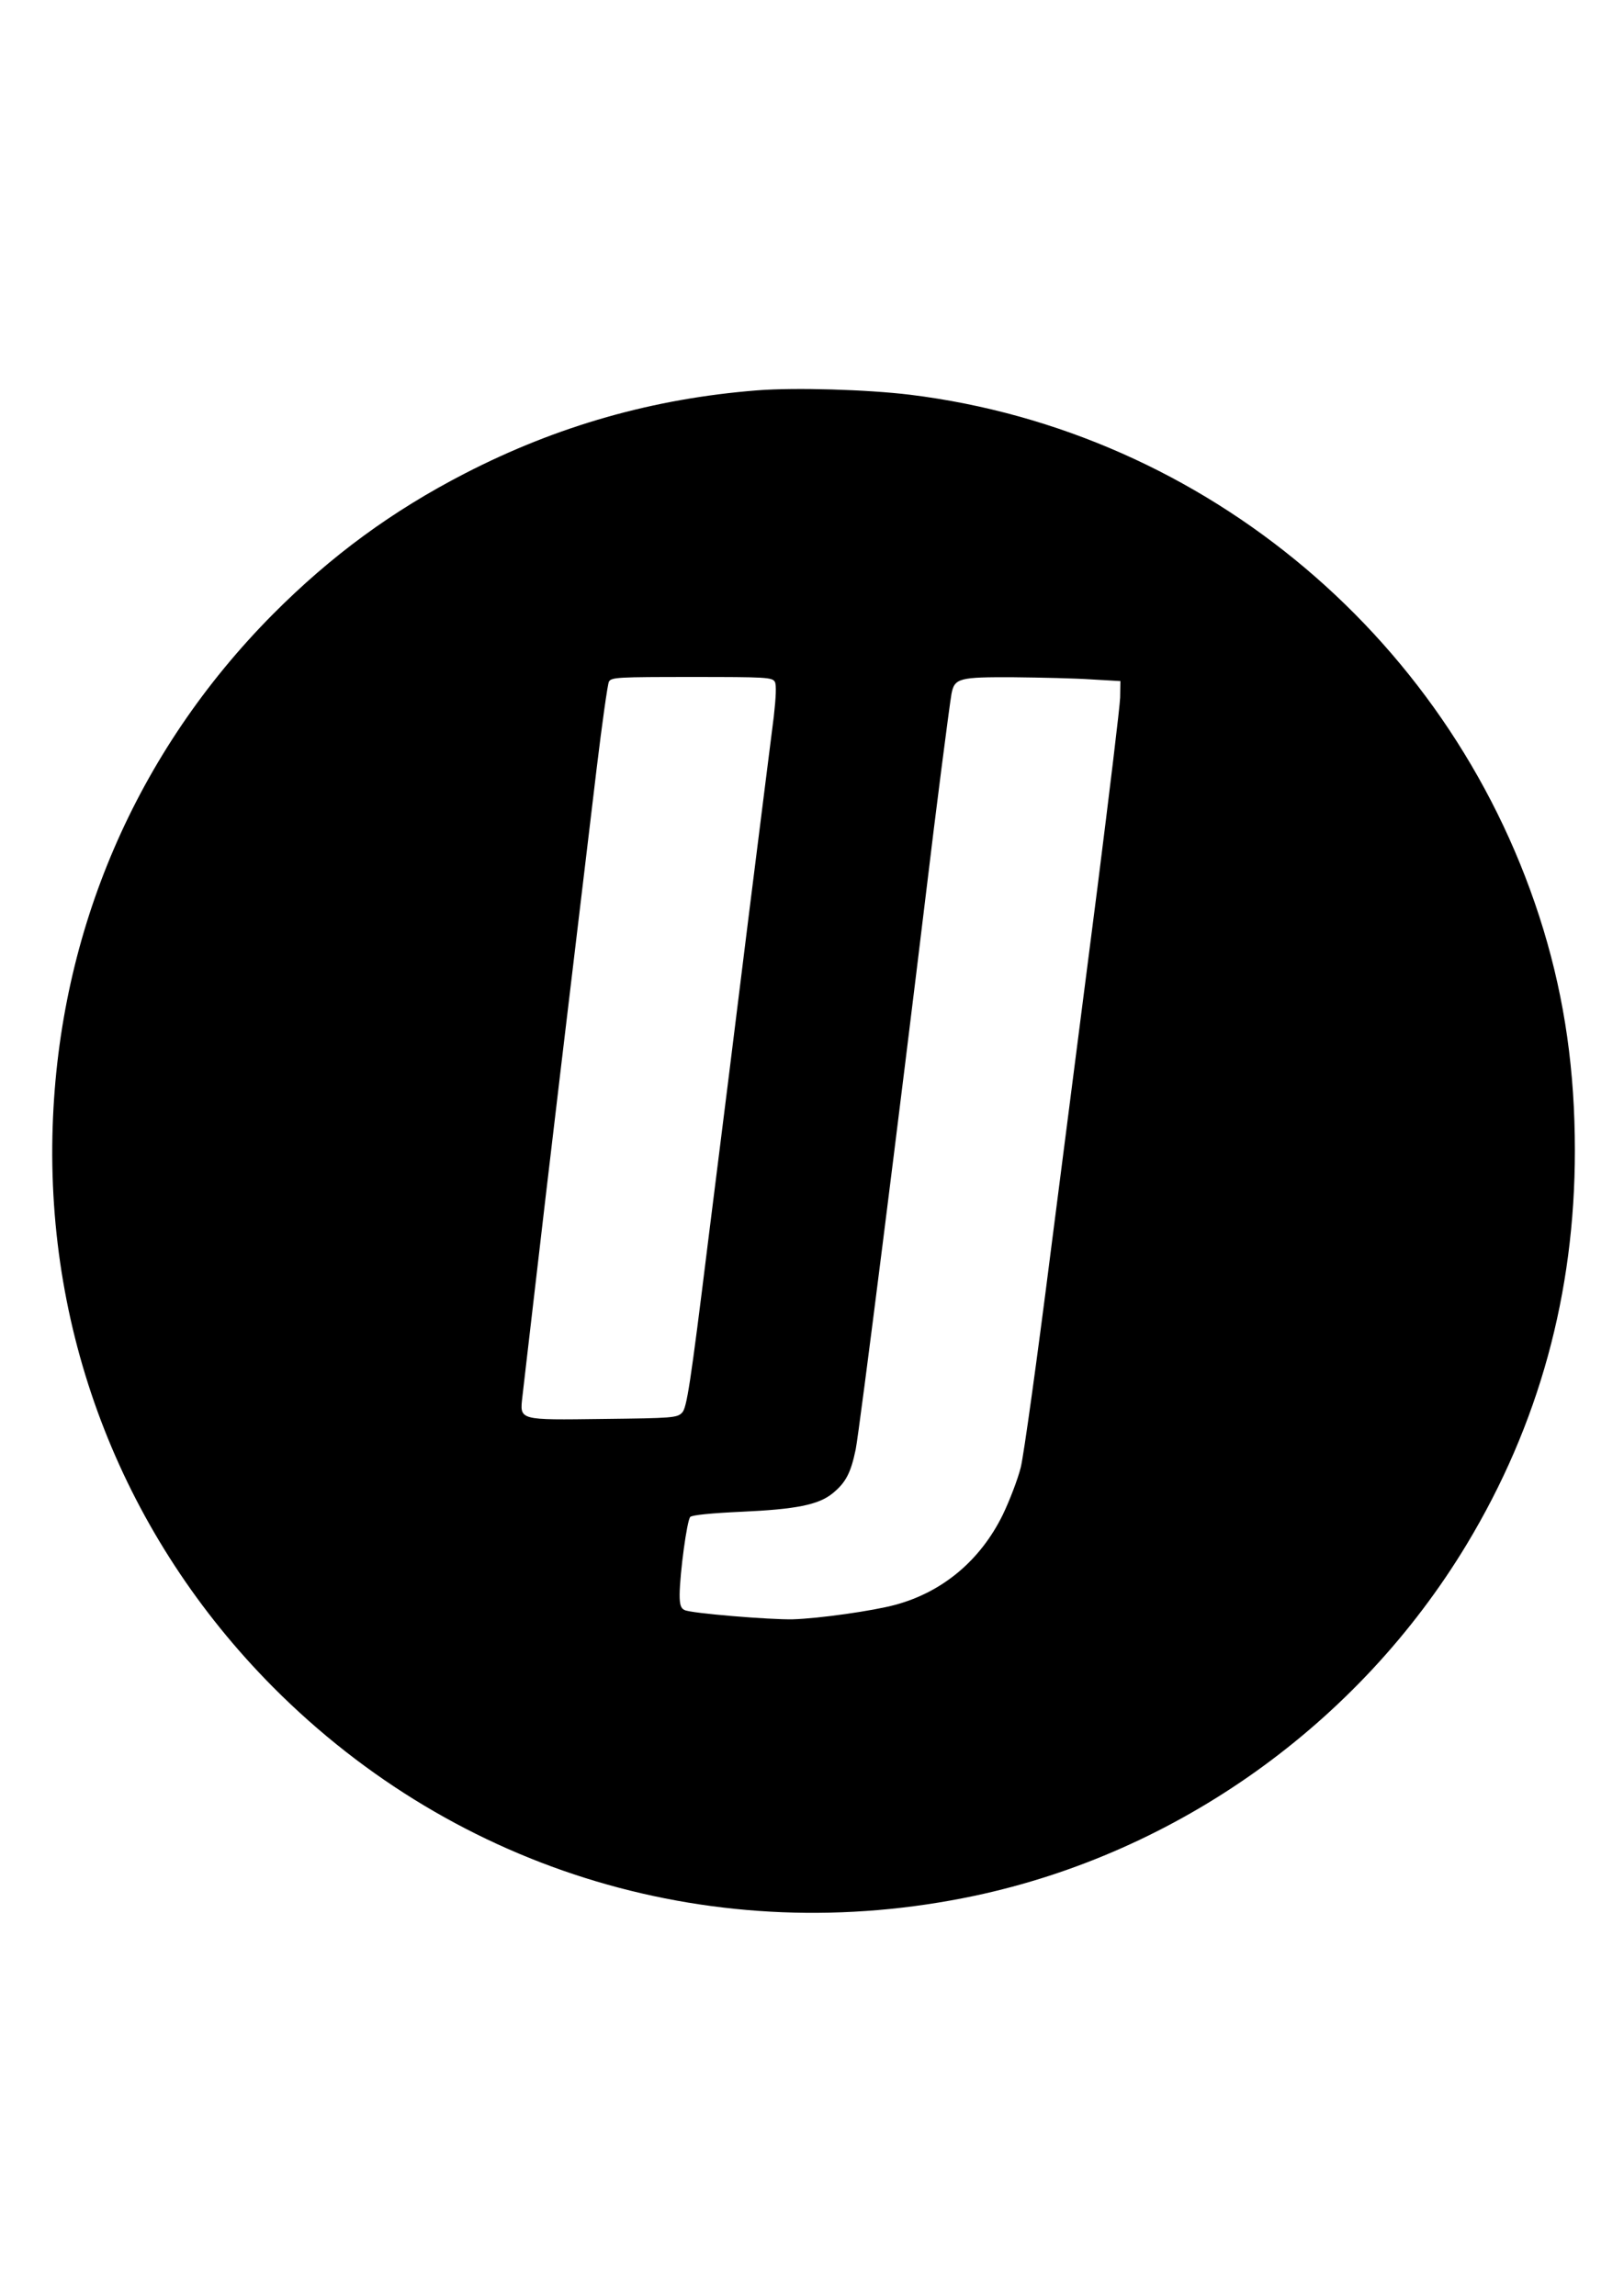 <?xml version="1.0" standalone="no"?>
<!DOCTYPE svg PUBLIC "-//W3C//DTD SVG 20010904//EN"
 "http://www.w3.org/TR/2001/REC-SVG-20010904/DTD/svg10.dtd">
<svg version="1.0" xmlns="http://www.w3.org/2000/svg"
 width="595pt" height="841pt" viewBox="0 0 595 841"
 preserveAspectRatio="xMidYMid meet">

<g transform="translate(0,841) scale(0.1,-0.1)"
fill="#000000" stroke="none">
<path d="M2774 6980 c-381 -30 -732 -130 -1070 -304 -268 -138 -491 -302 -704
-516 -501 -505 -783 -1160 -807 -1875 -26 -774 262 -1506 807 -2055 676 -680
1627 -964 2570 -765 745 158 1407 630 1804 1288 264 438 396 919 396 1442 0
292 -37 551 -115 809 -320 1053 -1234 1826 -2321 1960 -156 19 -420 27 -560
16z m65 -1068 c6 -11 4 -56 -4 -127 -8 -61 -48 -382 -90 -715 -41 -333 -109
-877 -151 -1210 -65 -527 -78 -608 -95 -625 -18 -19 -35 -20 -288 -23 -313 -4
-307 -6 -297 82 3 28 24 206 46 396 37 324 145 1229 226 1905 20 165 40 308
45 318 9 16 34 17 304 17 271 0 295 -1 304 -18z m1161 9 l105 -6 -1 -60 c-1
-33 -39 -346 -83 -695 -45 -349 -122 -952 -172 -1340 -49 -387 -98 -740 -109
-785 -11 -44 -41 -122 -66 -174 -82 -167 -220 -283 -394 -330 -81 -22 -278
-50 -375 -53 -81 -2 -376 22 -397 34 -14 6 -18 21 -18 56 1 81 27 273 39 285
7 7 78 14 188 19 198 9 281 25 333 67 48 39 67 74 85 161 13 62 163 1253 261
2065 30 253 82 657 90 703 11 58 28 62 229 61 99 -1 227 -4 285 -8z"/>
</g>
</svg>
